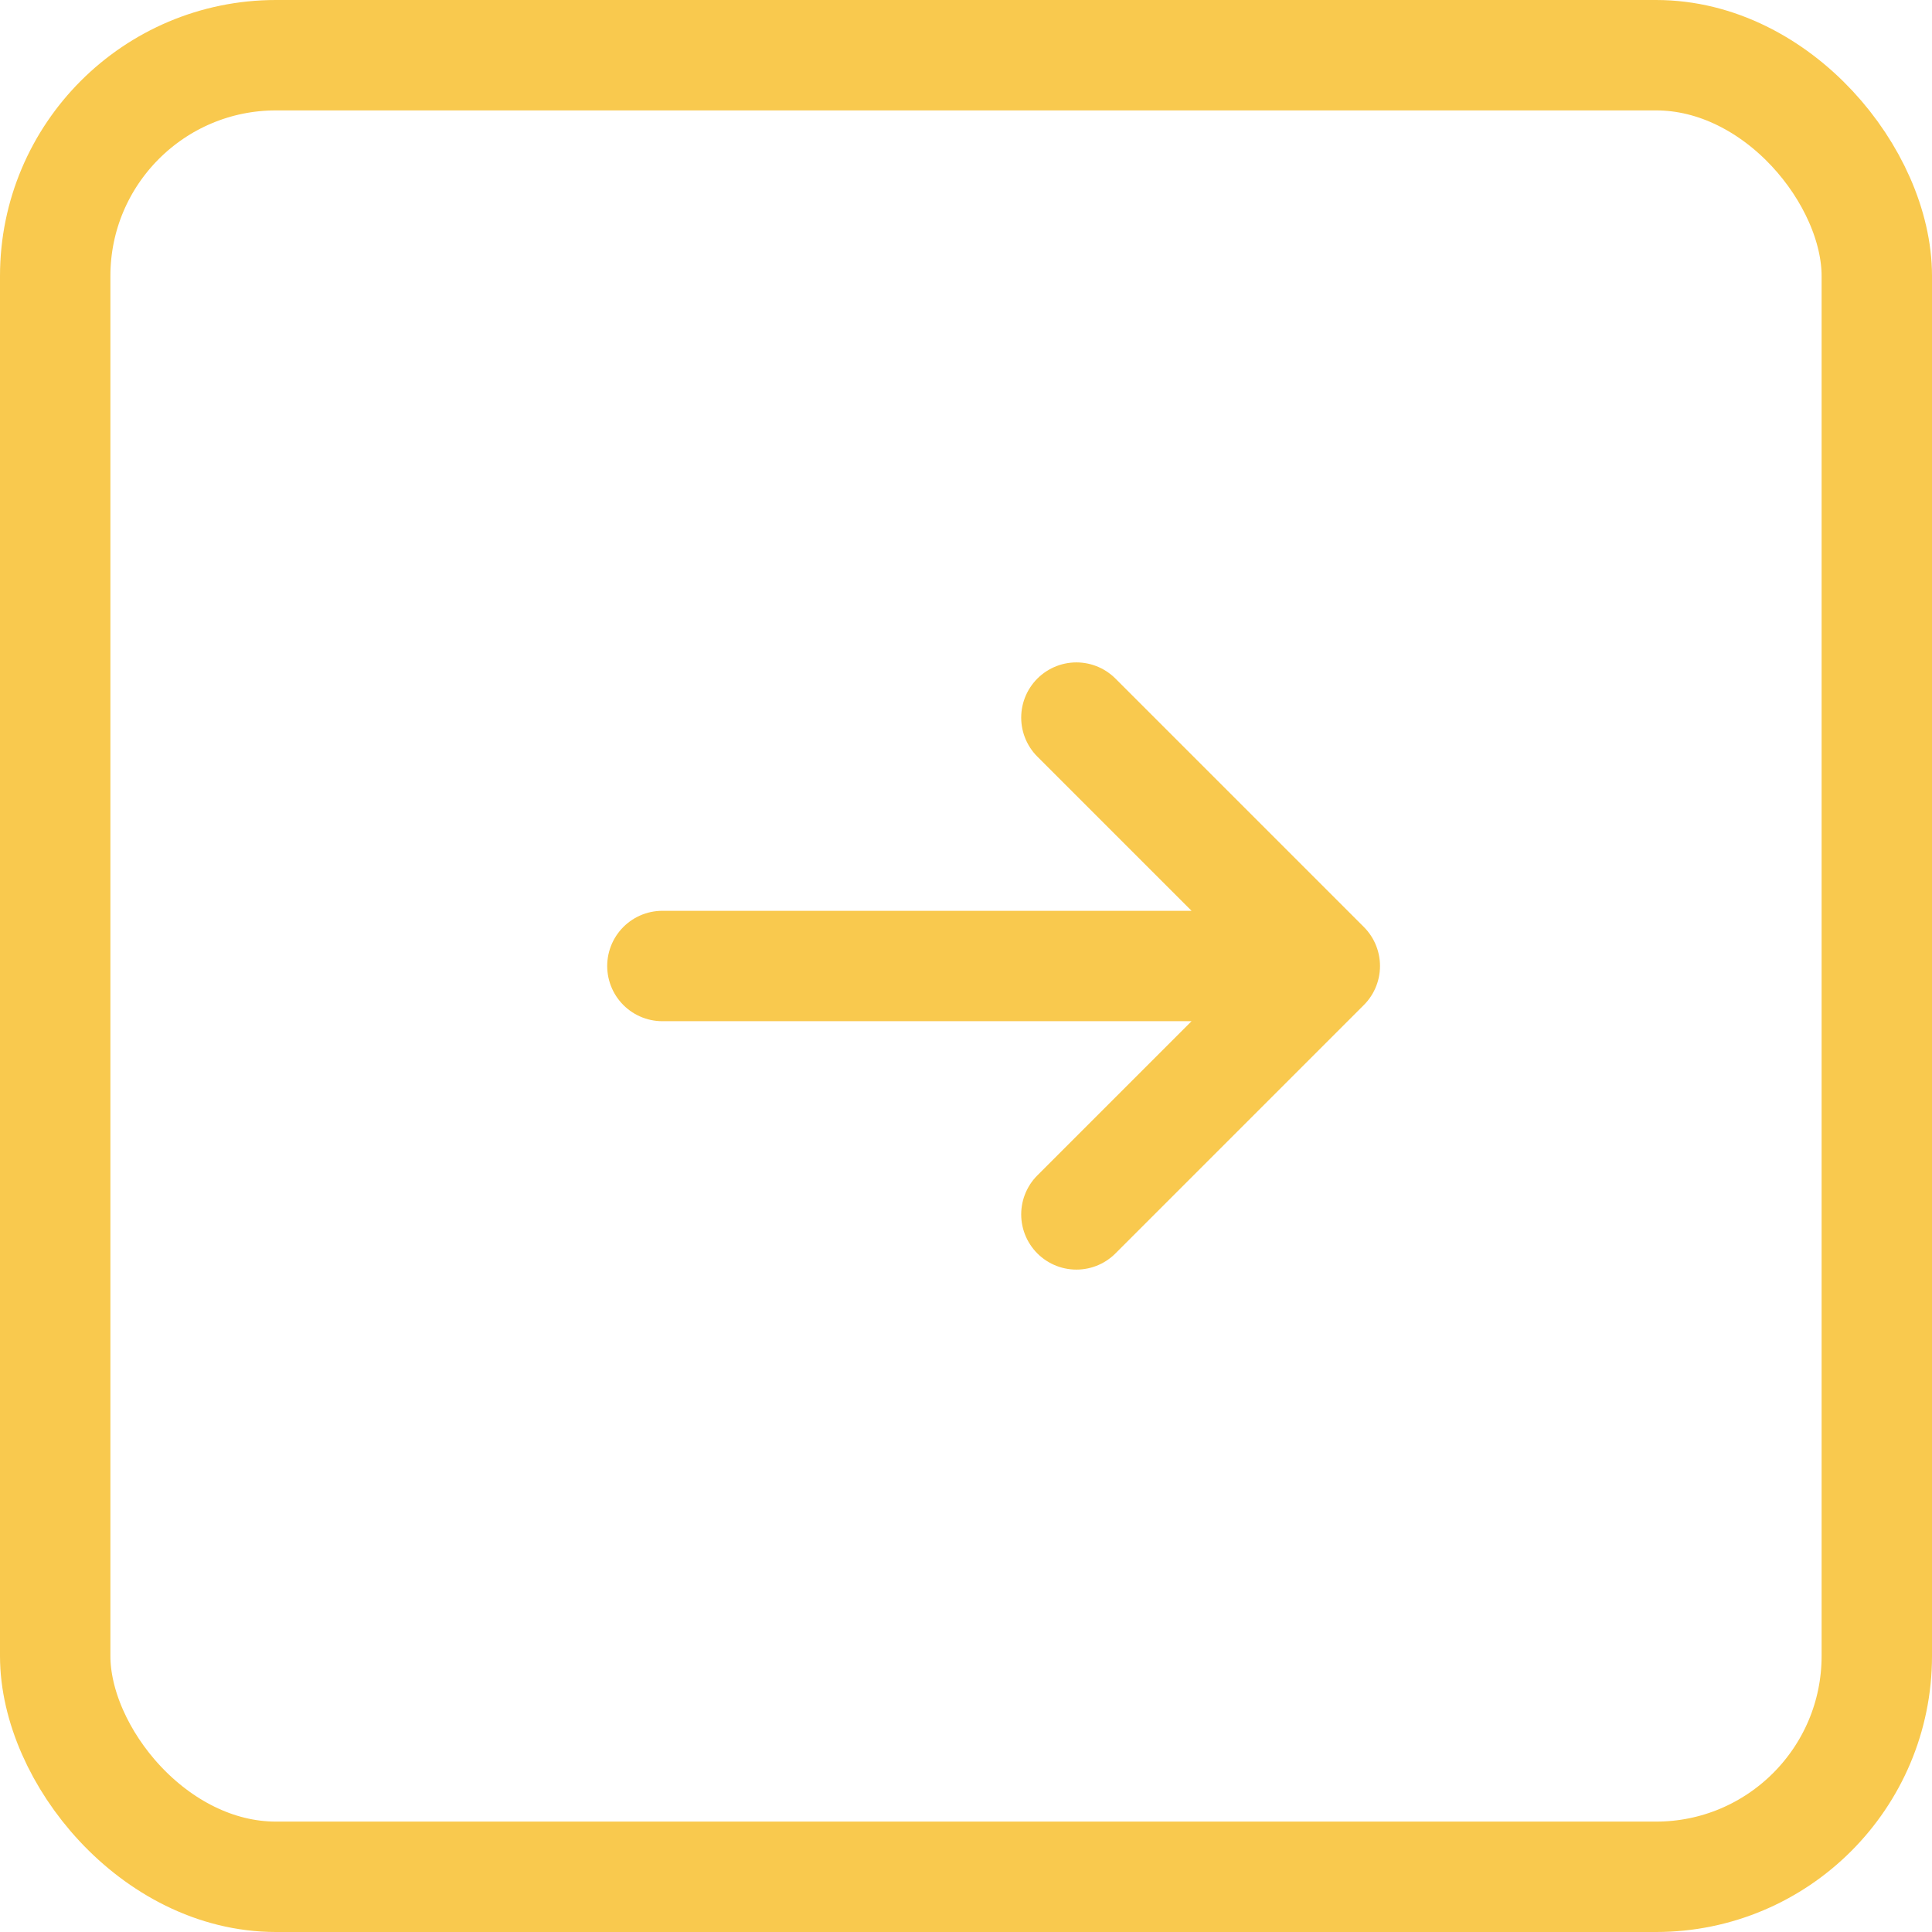 <svg width="35" height="35" viewBox="0 0 35 35" fill="none" xmlns="http://www.w3.org/2000/svg">
<rect x="1" y="1" width="33" height="33" rx="4" stroke="#F9C94E" stroke-width="2"/>
<path d="M12 17.5L24 17.5M24 17.5L19.5 13M24 17.5L19.5 22" stroke="#F9C94E" stroke-width="2" stroke-linecap="round" stroke-linejoin="round"/>
</svg>
